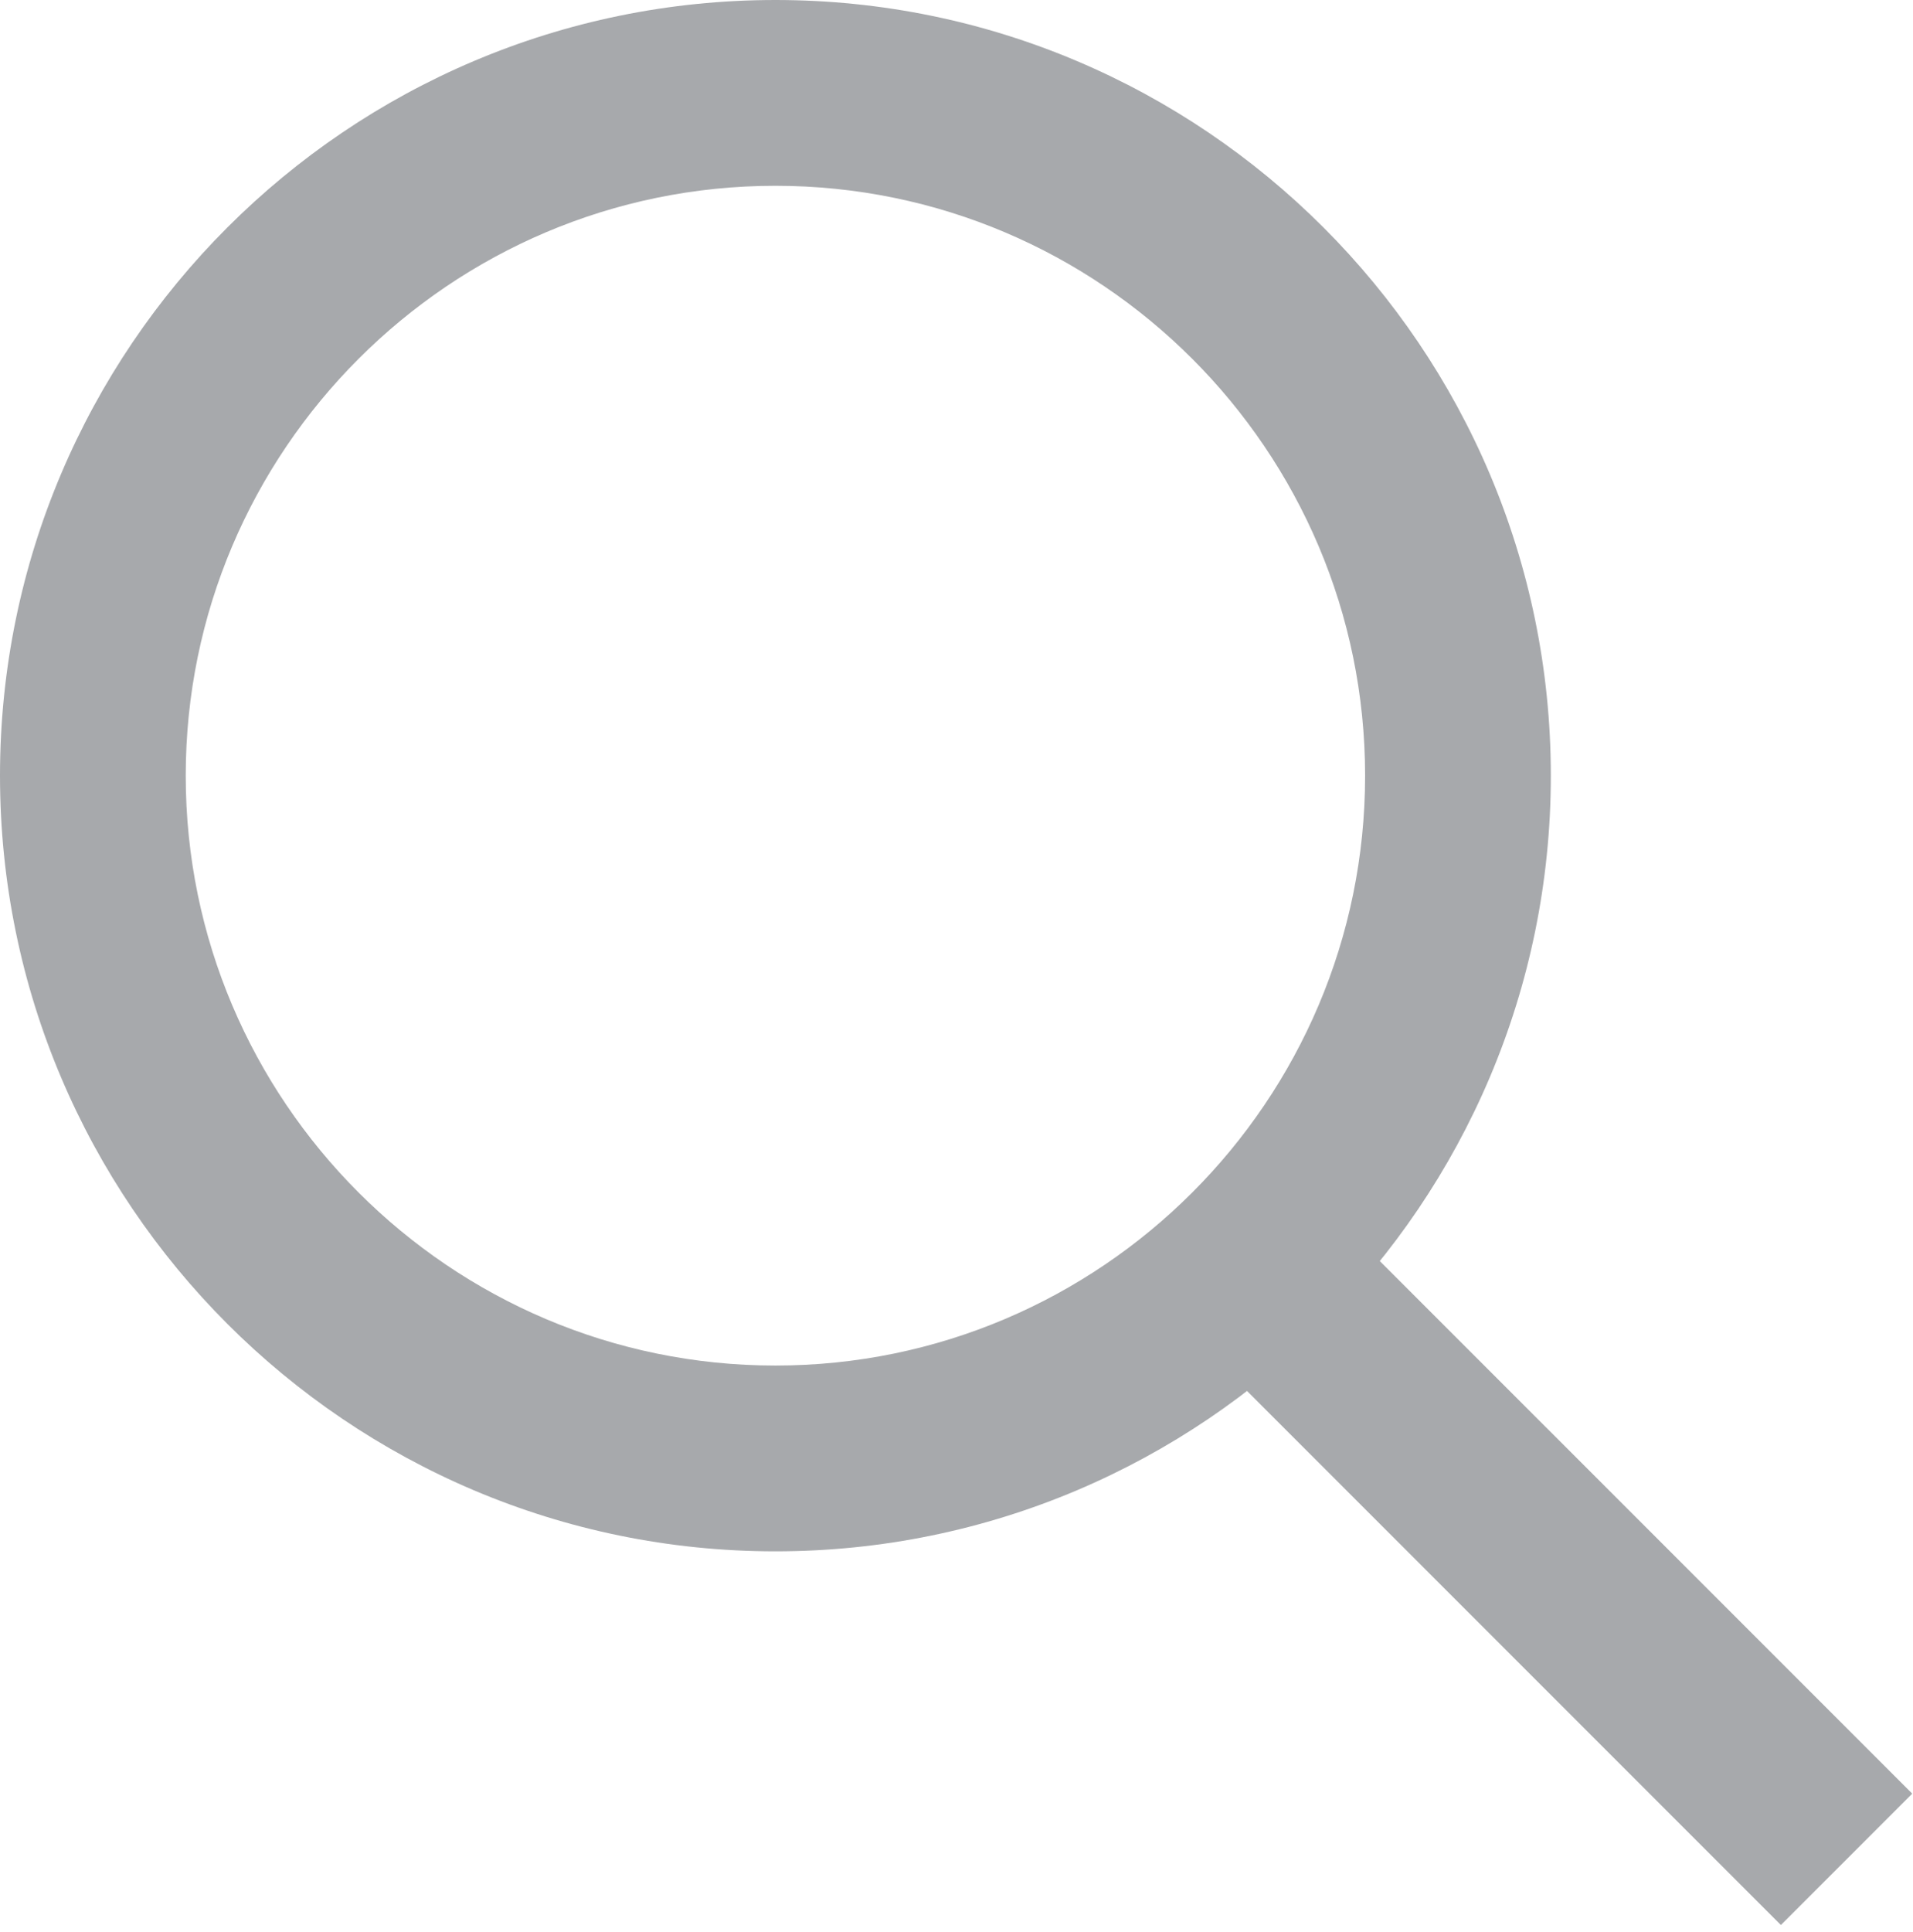 <?xml version="1.0" encoding="utf-8"?>
<!-- Generator: Adobe Illustrator 14.0.0, SVG Export Plug-In . SVG Version: 6.00 Build 43363)  -->
<!DOCTYPE svg PUBLIC "-//W3C//DTD SVG 1.1//EN" "http://www.w3.org/Graphics/SVG/1.1/DTD/svg11.dtd">
<svg version="1.1" id="Layer_1" xmlns="http://www.w3.org/2000/svg" xmlns:xlink="http://www.w3.org/1999/xlink" x="0px" y="0px"
	 width="206px" height="208px" viewBox="0 0 206 208" enable-background="new 0 0 206 208" xml:space="preserve">
<path fill="#A7A9AC" d="M83.5,167C37.458,167,0,129.542,0,83.5S37.458,0,83.5,0S167,37.458,167,83.5S129.542,167,83.5,167L83.5,167z
	 M83.5,20C48.486,20,20,48.486,20,83.5c0,35.014,28.486,63.5,63.5,63.5c35.014,0,63.5-28.486,63.5-63.5
	C147,48.486,118.514,20,83.5,20L83.5,20z"/>
<polygon fill="#A7A9AC" points="191.774,207.227 124.929,140.382 139.071,126.239 205.917,193.084 191.774,207.227 "/>
</svg>
